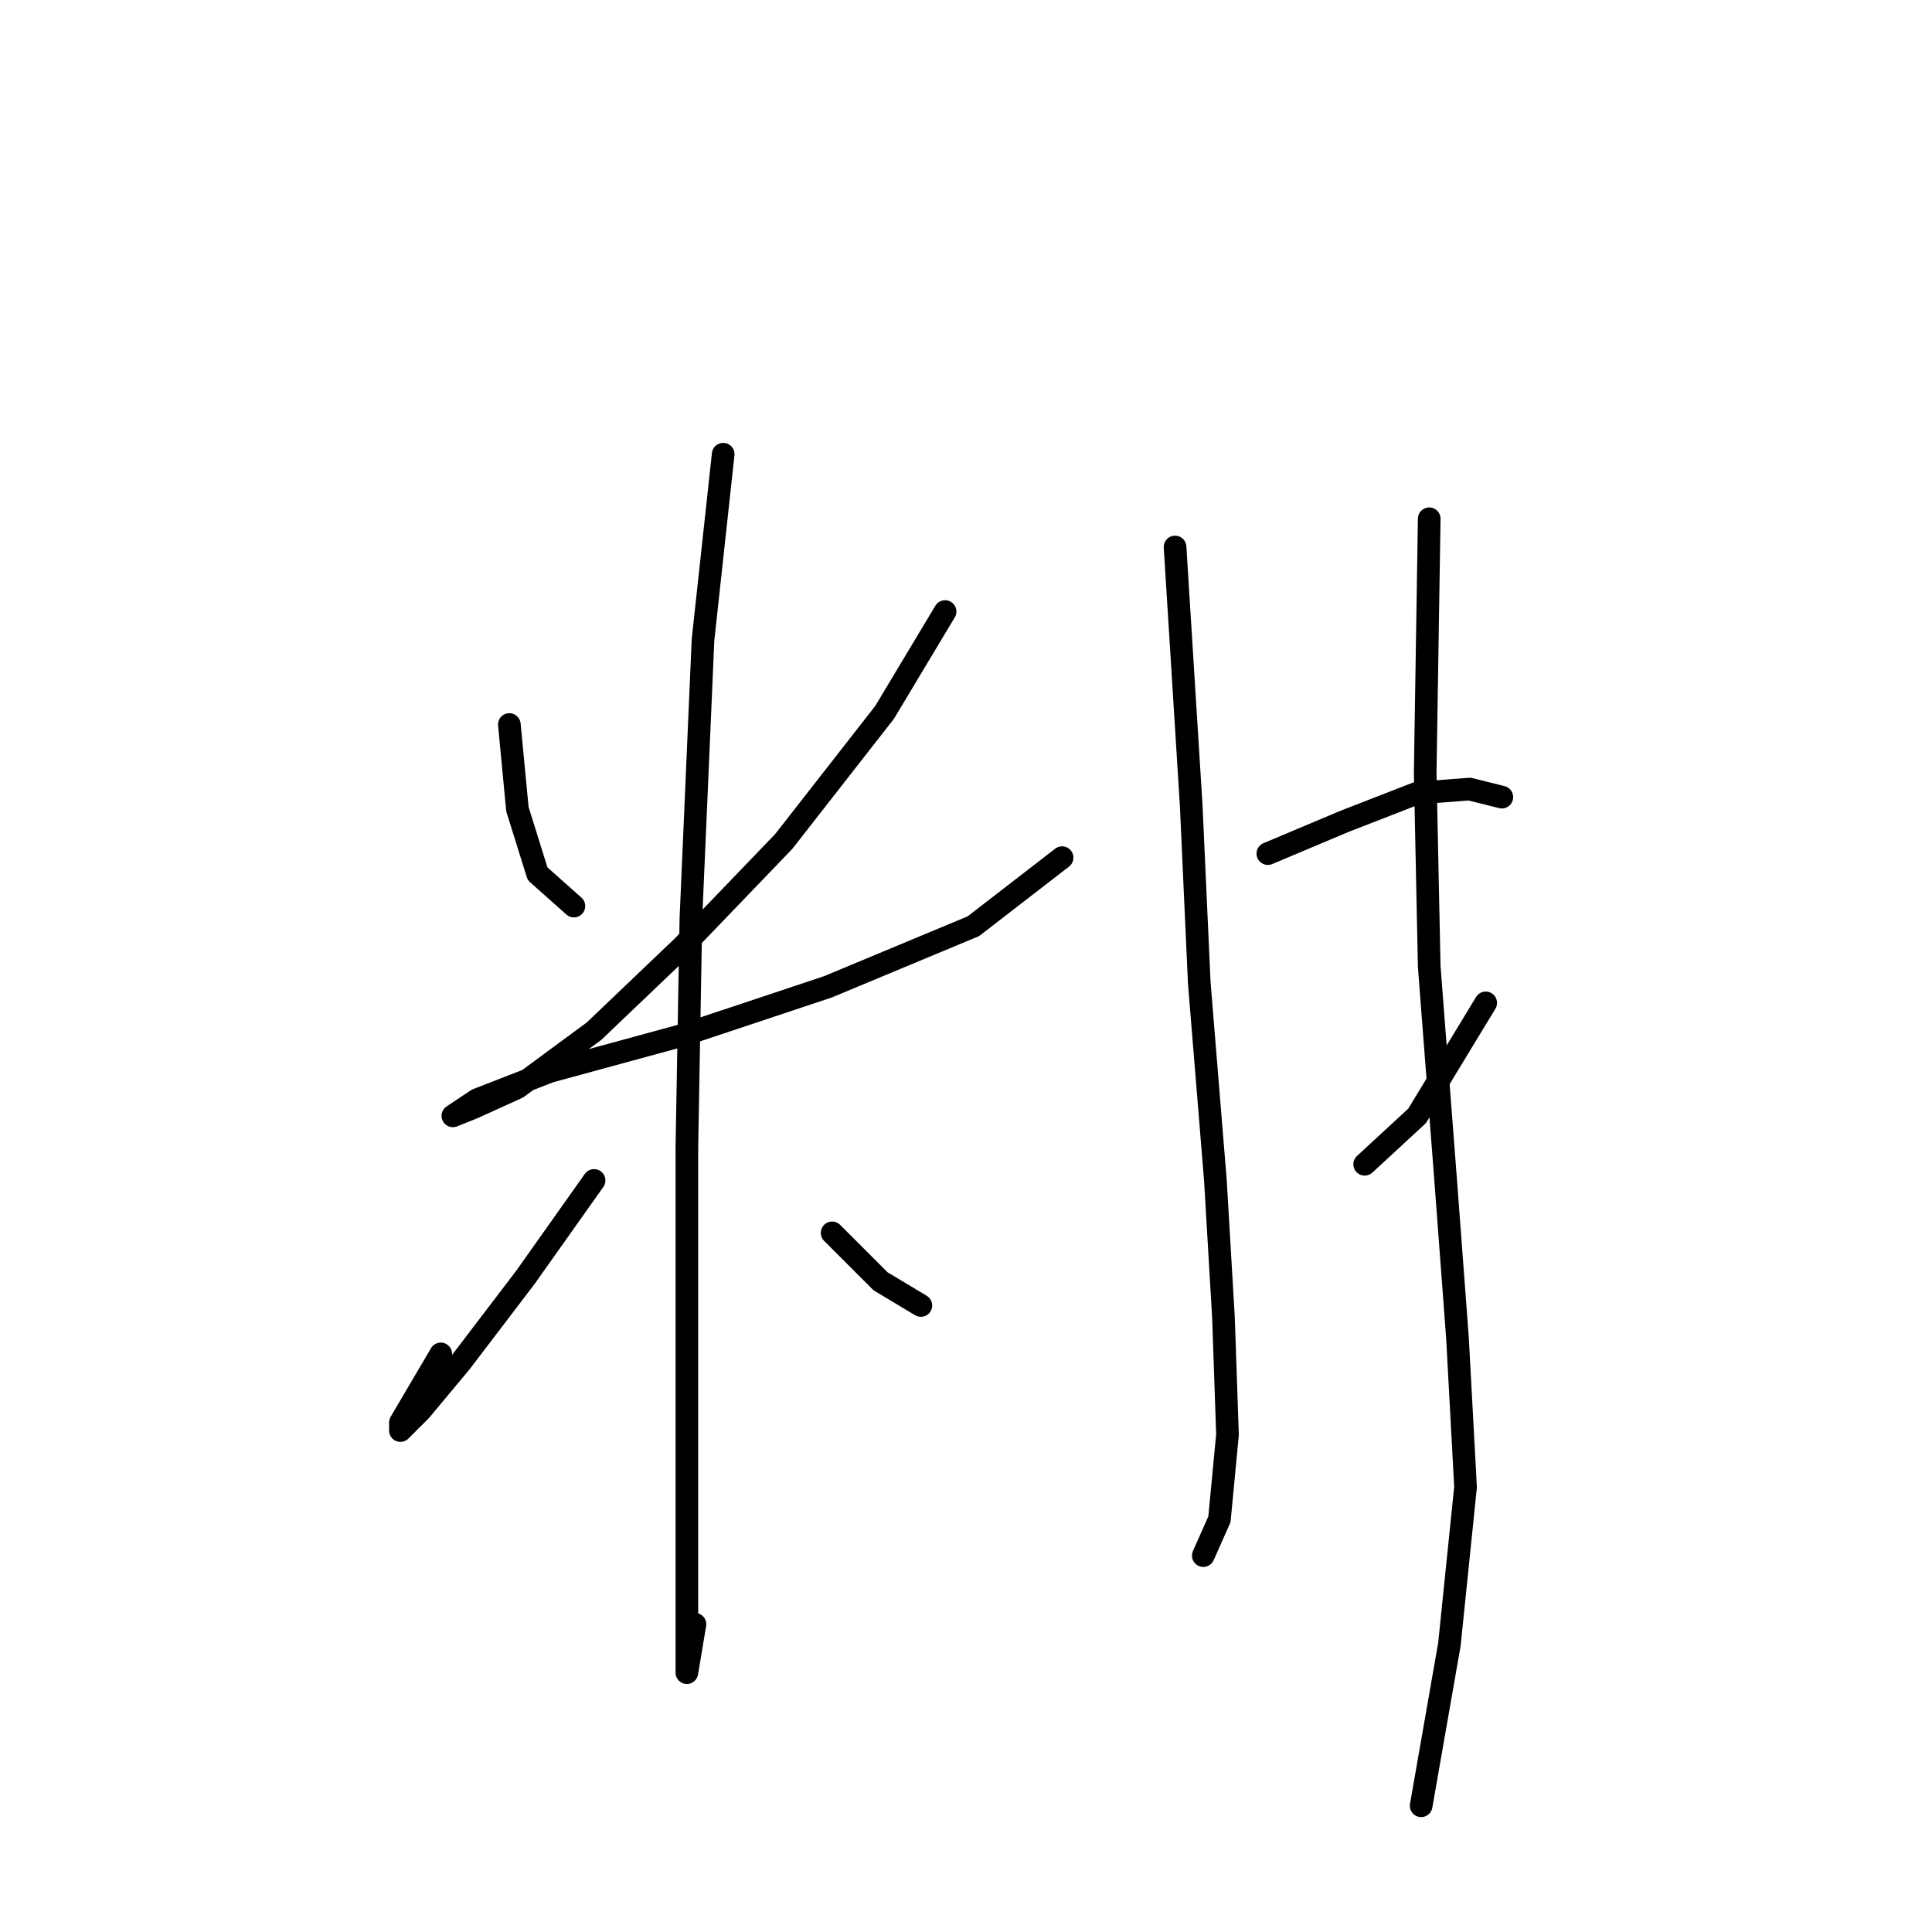 <?xml version="1.0" standalone="no"?>
    <svg width="256" height="256" xmlns="http://www.w3.org/2000/svg" version="1.1">
    <polyline stroke="black" stroke-width="3" stroke-linecap="round" fill="transparent" stroke-linejoin="round" points="67.492 96.002 68.561 107.229 71.234 115.782 76.046 120.059 76.046 120.059 " />
        <polyline stroke="black" stroke-width="3" stroke-linecap="round" fill="transparent" stroke-linejoin="round" points="125.229 81.033 117.21 94.398 103.845 111.505 90.48 125.405 78.719 136.631 68.561 144.116 62.681 146.789 60.008 147.858 60.008 147.858 63.215 145.72 72.838 141.977 90.48 137.166 109.725 130.751 128.971 122.732 140.732 113.644 140.732 113.644 " />
        <polyline stroke="black" stroke-width="3" stroke-linecap="round" fill="transparent" stroke-linejoin="round" points="95.826 60.184 93.153 84.775 91.549 121.663 91.014 152.135 91.014 178.33 91.014 200.249 91.014 213.614 91.014 220.029 91.014 221.633 92.084 215.217 92.084 215.217 " />
        <polyline stroke="black" stroke-width="3" stroke-linecap="round" fill="transparent" stroke-linejoin="round" points="78.719 156.412 69.63 169.242 61.077 180.468 55.731 186.884 53.058 189.557 53.058 188.487 58.404 179.399 58.404 179.399 " />
        <polyline stroke="black" stroke-width="3" stroke-linecap="round" fill="transparent" stroke-linejoin="round" points="110.26 163.361 116.675 169.777 122.021 172.984 122.021 172.984 " />
        <polyline stroke="black" stroke-width="3" stroke-linecap="round" fill="transparent" stroke-linejoin="round" points="155.701 72.48 157.839 106.694 158.908 130.216 161.047 156.412 162.116 174.588 162.65 190.091 161.581 201.318 159.443 206.129 159.443 206.129 " />
        <polyline stroke="black" stroke-width="3" stroke-linecap="round" fill="transparent" stroke-linejoin="round" points="167.996 113.109 178.154 108.832 187.776 105.09 194.726 104.556 199.003 105.625 199.003 105.625 " />
        <polyline stroke="black" stroke-width="3" stroke-linecap="round" fill="transparent" stroke-linejoin="round" points="180.827 154.273 187.776 147.858 196.865 132.889 196.865 132.889 " />
        <polyline stroke="black" stroke-width="3" stroke-linecap="round" fill="transparent" stroke-linejoin="round" points="189.38 68.738 188.846 102.417 189.38 128.078 191.519 155.877 193.122 177.261 194.192 197.041 192.053 217.89 188.311 239.274 188.311 239.274 " />
        </svg>